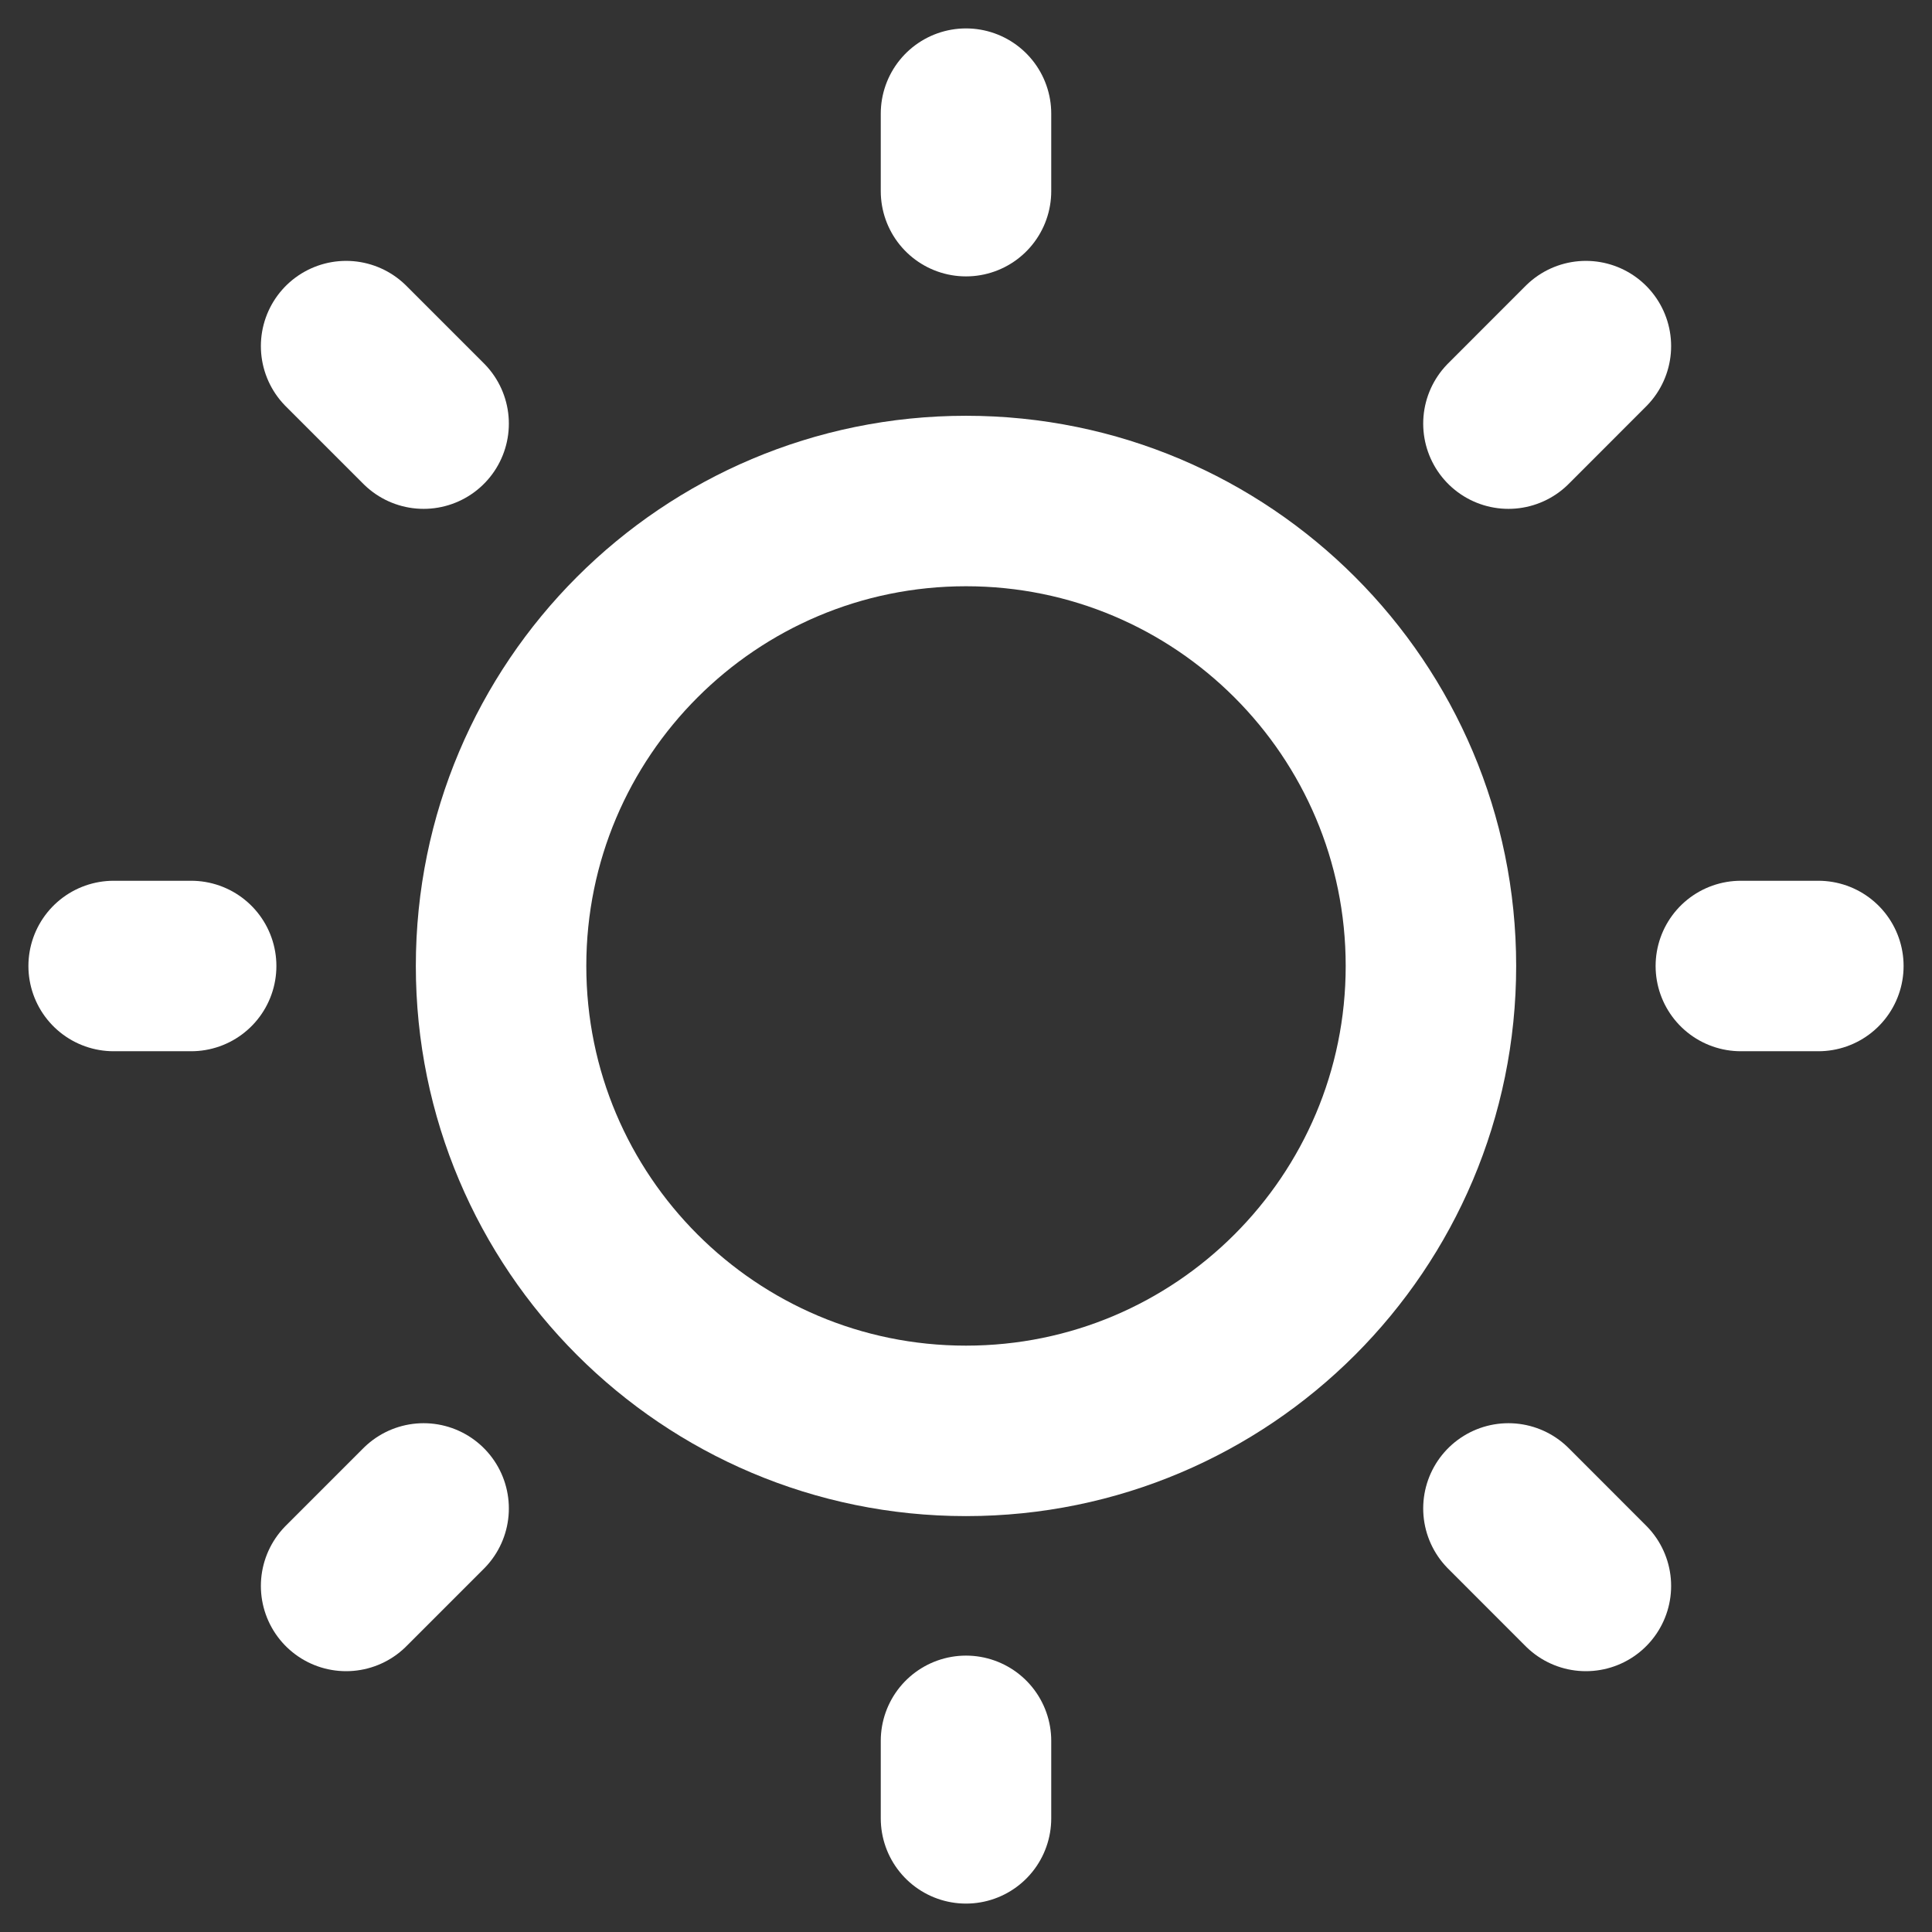 <svg width="34" height="34" viewBox="0 0 34 34" fill="none" xmlns="http://www.w3.org/2000/svg">
<rect x="0" y="0" width="34" height="34" fill="#333333" stroke="none"/>
<path d="M17 25.181C21.519 25.181 25.182 21.518 25.182 16.999C25.182 12.48 21.519 8.817 17 8.817C12.481 8.817 8.818 12.48 8.818 16.999C8.818 21.518 12.481 25.181 17 25.181Z" stroke="white" stroke-width="3" stroke-linecap="round" stroke-linejoin="round"/>
<path d="M30.636 17H32" stroke="white" stroke-width="3" stroke-linecap="round" stroke-linejoin="round"/>
<path d="M17 3.364V2" stroke="white" stroke-width="3" stroke-linecap="round" stroke-linejoin="round"/>
<path d="M17 32V30.636" stroke="white" stroke-width="3" stroke-linecap="round" stroke-linejoin="round"/>
<path d="M27.909 27.91L26.546 26.546" stroke="white" stroke-width="3" stroke-linecap="round" stroke-linejoin="round"/>
<path d="M27.909 6.091L26.546 7.455" stroke="white" stroke-width="3" stroke-linecap="round" stroke-linejoin="round"/>
<path d="M6.091 27.91L7.455 26.546" stroke="white" stroke-width="3" stroke-linecap="round" stroke-linejoin="round"/>
<path d="M6.091 6.091L7.455 7.455" stroke="white" stroke-width="3" stroke-linecap="round" stroke-linejoin="round"/>
<path d="M2 17H3.364" stroke="white" stroke-width="3" stroke-linecap="round" stroke-linejoin="round"/>
</svg>
